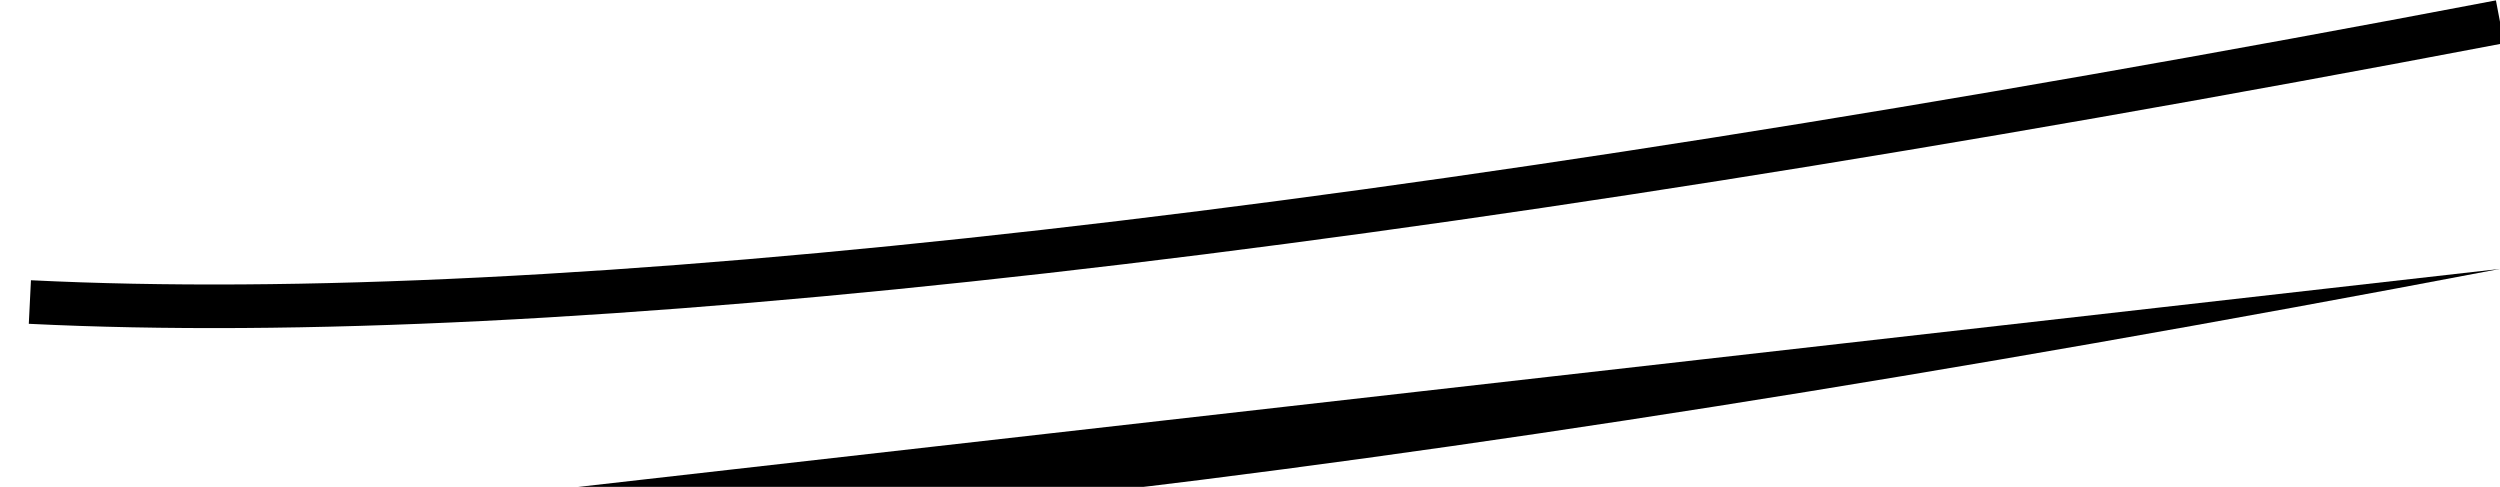 <?xml version="1.0" encoding="UTF-8"?>
<svg width="344px" height="67px" viewBox="0 0 344 67" version="1.1" xmlns="http://www.w3.org/2000/svg" xmlns:xlink="http://www.w3.org/1999/xlink">
    <title>F8E7E932-E5DD-4012-8DAD-963291A5B0B2</title>
    <defs>
        <path d="M1920,306 C1766.213,335.298 1652.917,348.151 1580.111,344.559" id="path-1"></path>
        <filter x="-5.2%" y="-34.3%" width="110.5%" height="222.5%" filterUnits="objectBoundingBox" id="filter-2">
            <feMorphology radius="3" operator="dilate" in="SourceAlpha" result="shadowSpreadOuter1"></feMorphology>
            <feOffset dx="0" dy="17" in="shadowSpreadOuter1" result="shadowOffsetOuter1"></feOffset>
            <feMorphology radius="3" operator="erode" in="SourceAlpha" result="shadowInner"></feMorphology>
            <feOffset dx="0" dy="17" in="shadowInner" result="shadowInner"></feOffset>
            <feComposite in="shadowOffsetOuter1" in2="shadowInner" operator="out" result="shadowOffsetOuter1"></feComposite>
            <feGaussianBlur stdDeviation="2" in="shadowOffsetOuter1" result="shadowBlurOuter1"></feGaussianBlur>
            <feColorMatrix values="0 0 0 0 0   0 0 0 0 0   0 0 0 0 0  0 0 0 0.019 0" type="matrix" in="shadowBlurOuter1"></feColorMatrix>
        </filter>
    </defs>
    <g id="Desktop" stroke="none" stroke-width="1" fill="none" fill-rule="evenodd">
        <g id="Bulb_Pricing" transform="translate(-1576, -4113)">
            <g id="Social-Proof" transform="translate(0, 3810)">
                <g id="line-r">
                    <use fill="black" fill-opacity="1" filter="url(#filter-2)" xlink:href="#path-1"></use>
                    <use stroke="#000000" stroke-width="6" xlink:href="#path-1"></use>
                </g>
            </g>
        </g>
    </g>
</svg>